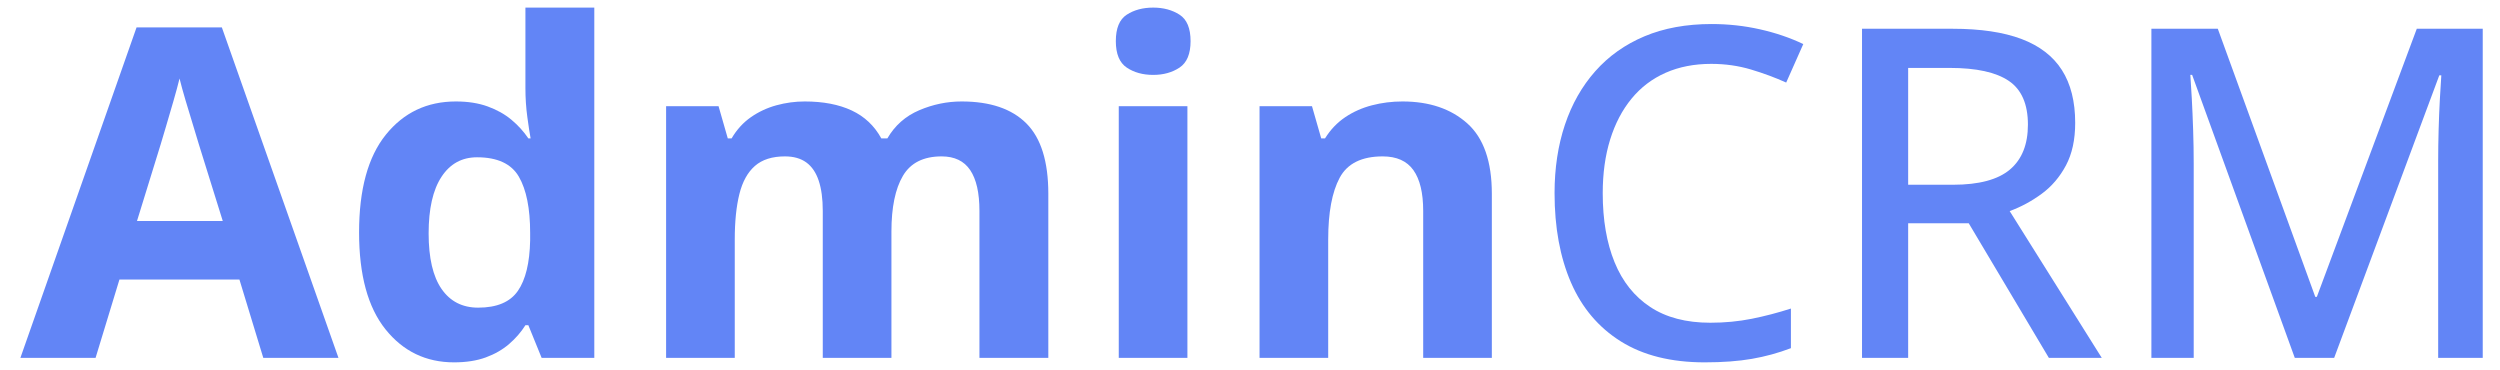 <svg viewBox="0 0 250 37" width="250" height="37" xmlns="http://www.w3.org/2000/svg">
<path d="M 26.328 35.785 L 23.942 27.952 L 11.944 27.952 L 9.558 35.785 L 2.04 35.785 L 13.655 2.741 L 22.186 2.741 L 33.846 35.785 Z M 22.276 22.099 L 19.89 14.446 Q 19.665 13.68 19.294 12.476 Q 18.922 11.272 18.551 10.023 Q 18.18 8.773 17.954 7.85 Q 17.729 8.773 17.335 10.135 Q 16.941 11.497 16.581 12.712 Q 16.221 13.928 16.064 14.446 L 13.7 22.099 Z" style="fill: rgb(98, 133, 246);"/>
<path d="M 45.407 36.235 Q 41.198 36.235 38.553 32.938 Q 35.908 29.64 35.908 23.247 Q 35.908 16.787 38.586 13.467 Q 41.265 10.146 45.587 10.146 Q 47.388 10.146 48.761 10.642 Q 50.134 11.137 51.136 11.97 Q 52.137 12.803 52.835 13.838 L 53.06 13.838 Q 52.925 13.118 52.734 11.711 Q 52.542 10.304 52.542 8.818 L 52.542 0.76 L 59.43 0.76 L 59.43 35.785 L 54.163 35.785 L 52.835 32.521 L 52.542 32.521 Q 51.89 33.557 50.911 34.401 Q 49.931 35.245 48.581 35.74 Q 47.23 36.235 45.407 36.235 Z M 47.815 30.765 Q 50.629 30.765 51.788 29.088 Q 52.948 27.411 53.015 24.035 L 53.015 23.292 Q 53.015 19.623 51.89 17.676 Q 50.764 15.729 47.703 15.729 Q 45.429 15.729 44.146 17.687 Q 42.863 19.645 42.863 23.337 Q 42.863 27.029 44.158 28.897 Q 45.452 30.765 47.815 30.765 Z" style="fill: rgb(98, 133, 246);"/>
<path d="M 96.166 10.146 Q 100.442 10.146 102.637 12.341 Q 104.832 14.536 104.832 19.375 L 104.832 35.785 L 97.944 35.785 L 97.944 21.086 Q 97.944 18.385 97.021 17.012 Q 96.098 15.639 94.162 15.639 Q 91.439 15.639 90.291 17.586 Q 89.143 19.533 89.143 23.157 L 89.143 35.785 L 82.277 35.785 L 82.277 21.086 Q 82.277 19.285 81.872 18.07 Q 81.467 16.854 80.634 16.247 Q 79.801 15.639 78.495 15.639 Q 76.582 15.639 75.49 16.595 Q 74.399 17.552 73.937 19.409 Q 73.476 21.266 73.476 23.945 L 73.476 35.785 L 66.61 35.785 L 66.61 10.619 L 71.855 10.619 L 72.778 13.838 L 73.161 13.838 Q 73.926 12.532 75.085 11.722 Q 76.244 10.912 77.64 10.529 Q 79.036 10.146 80.476 10.146 Q 83.245 10.146 85.17 11.047 Q 87.094 11.947 88.13 13.838 L 88.737 13.838 Q 89.863 11.902 91.923 11.024 Q 93.982 10.146 96.166 10.146 Z" style="fill: rgb(98, 133, 246);"/>
<path d="M 118.741 10.619 L 118.741 35.785 L 111.876 35.785 L 111.876 10.619 Z M 115.32 0.76 Q 116.851 0.76 117.954 1.469 Q 119.057 2.178 119.057 4.114 Q 119.057 6.027 117.954 6.759 Q 116.851 7.49 115.32 7.49 Q 113.767 7.49 112.675 6.759 Q 111.583 6.027 111.583 4.114 Q 111.583 2.178 112.675 1.469 Q 113.767 0.76 115.32 0.76 Z" style="fill: rgb(98, 133, 246);"/>
<path d="M 140.248 10.146 Q 144.277 10.146 146.731 12.341 Q 149.184 14.536 149.184 19.375 L 149.184 35.785 L 142.319 35.785 L 142.319 21.086 Q 142.319 18.385 141.339 17.012 Q 140.36 15.639 138.267 15.639 Q 135.116 15.639 133.968 17.777 Q 132.82 19.916 132.82 23.945 L 132.82 35.785 L 125.954 35.785 L 125.954 10.619 L 131.199 10.619 L 132.122 13.838 L 132.504 13.838 Q 133.315 12.532 134.519 11.722 Q 135.723 10.912 137.198 10.529 Q 138.672 10.146 140.248 10.146 Z" style="fill: rgb(98, 133, 246);"/>
<path d="M 171.123 6.387 Q 168.579 6.387 166.565 7.276 Q 164.55 8.166 163.155 9.865 Q 161.759 11.564 161.016 13.951 Q 160.273 16.337 160.273 19.33 Q 160.273 23.315 161.455 26.218 Q 162.637 29.122 165.023 30.698 Q 167.409 32.273 171.033 32.273 Q 173.194 32.273 175.164 31.88 Q 177.133 31.486 179.091 30.855 L 179.091 34.817 Q 177.201 35.537 175.186 35.886 Q 173.171 36.235 170.47 36.235 Q 165.428 36.235 162.085 34.142 Q 158.743 32.048 157.099 28.255 Q 155.456 24.463 155.456 19.308 Q 155.456 15.571 156.492 12.476 Q 157.527 9.381 159.53 7.119 Q 161.534 4.857 164.449 3.63 Q 167.364 2.403 171.168 2.403 Q 173.644 2.403 175.996 2.932 Q 178.349 3.461 180.329 4.406 L 178.619 8.256 Q 176.976 7.513 175.096 6.95 Q 173.216 6.387 171.123 6.387 Z" style="fill: rgb(98, 133, 246);"/>
<path d="M 195.273 2.876 Q 199.438 2.876 202.15 3.9 Q 204.863 4.924 206.191 7.006 Q 207.519 9.088 207.519 12.285 Q 207.519 14.806 206.596 16.539 Q 205.673 18.272 204.176 19.375 Q 202.679 20.478 200.968 21.109 L 210.175 35.785 L 204.885 35.785 L 196.872 22.324 L 190.816 22.324 L 190.816 35.785 L 186.202 35.785 L 186.202 2.876 Z M 194.981 6.792 L 190.816 6.792 L 190.816 18.475 L 195.296 18.475 Q 199.19 18.475 200.991 16.956 Q 202.792 15.436 202.792 12.465 Q 202.792 9.381 200.878 8.087 Q 198.965 6.792 194.981 6.792 Z" style="fill: rgb(98, 133, 246);"/>
<path d="M 229.478 35.785 L 219.214 7.49 L 219.034 7.49 Q 219.101 8.413 219.18 9.865 Q 219.259 11.317 219.315 13.016 Q 219.371 14.716 219.371 16.359 L 219.371 35.785 L 215.139 35.785 L 215.139 2.876 L 221.78 2.876 L 231.527 29.685 L 231.684 29.685 L 241.678 2.876 L 248.274 2.876 L 248.274 35.785 L 243.817 35.785 L 243.817 16.089 Q 243.817 14.603 243.862 12.994 Q 243.907 11.384 243.986 9.933 Q 244.064 8.481 244.132 7.535 L 243.929 7.535 L 233.417 35.785 Z" style="fill: rgb(98, 133, 246);"/>
</svg>